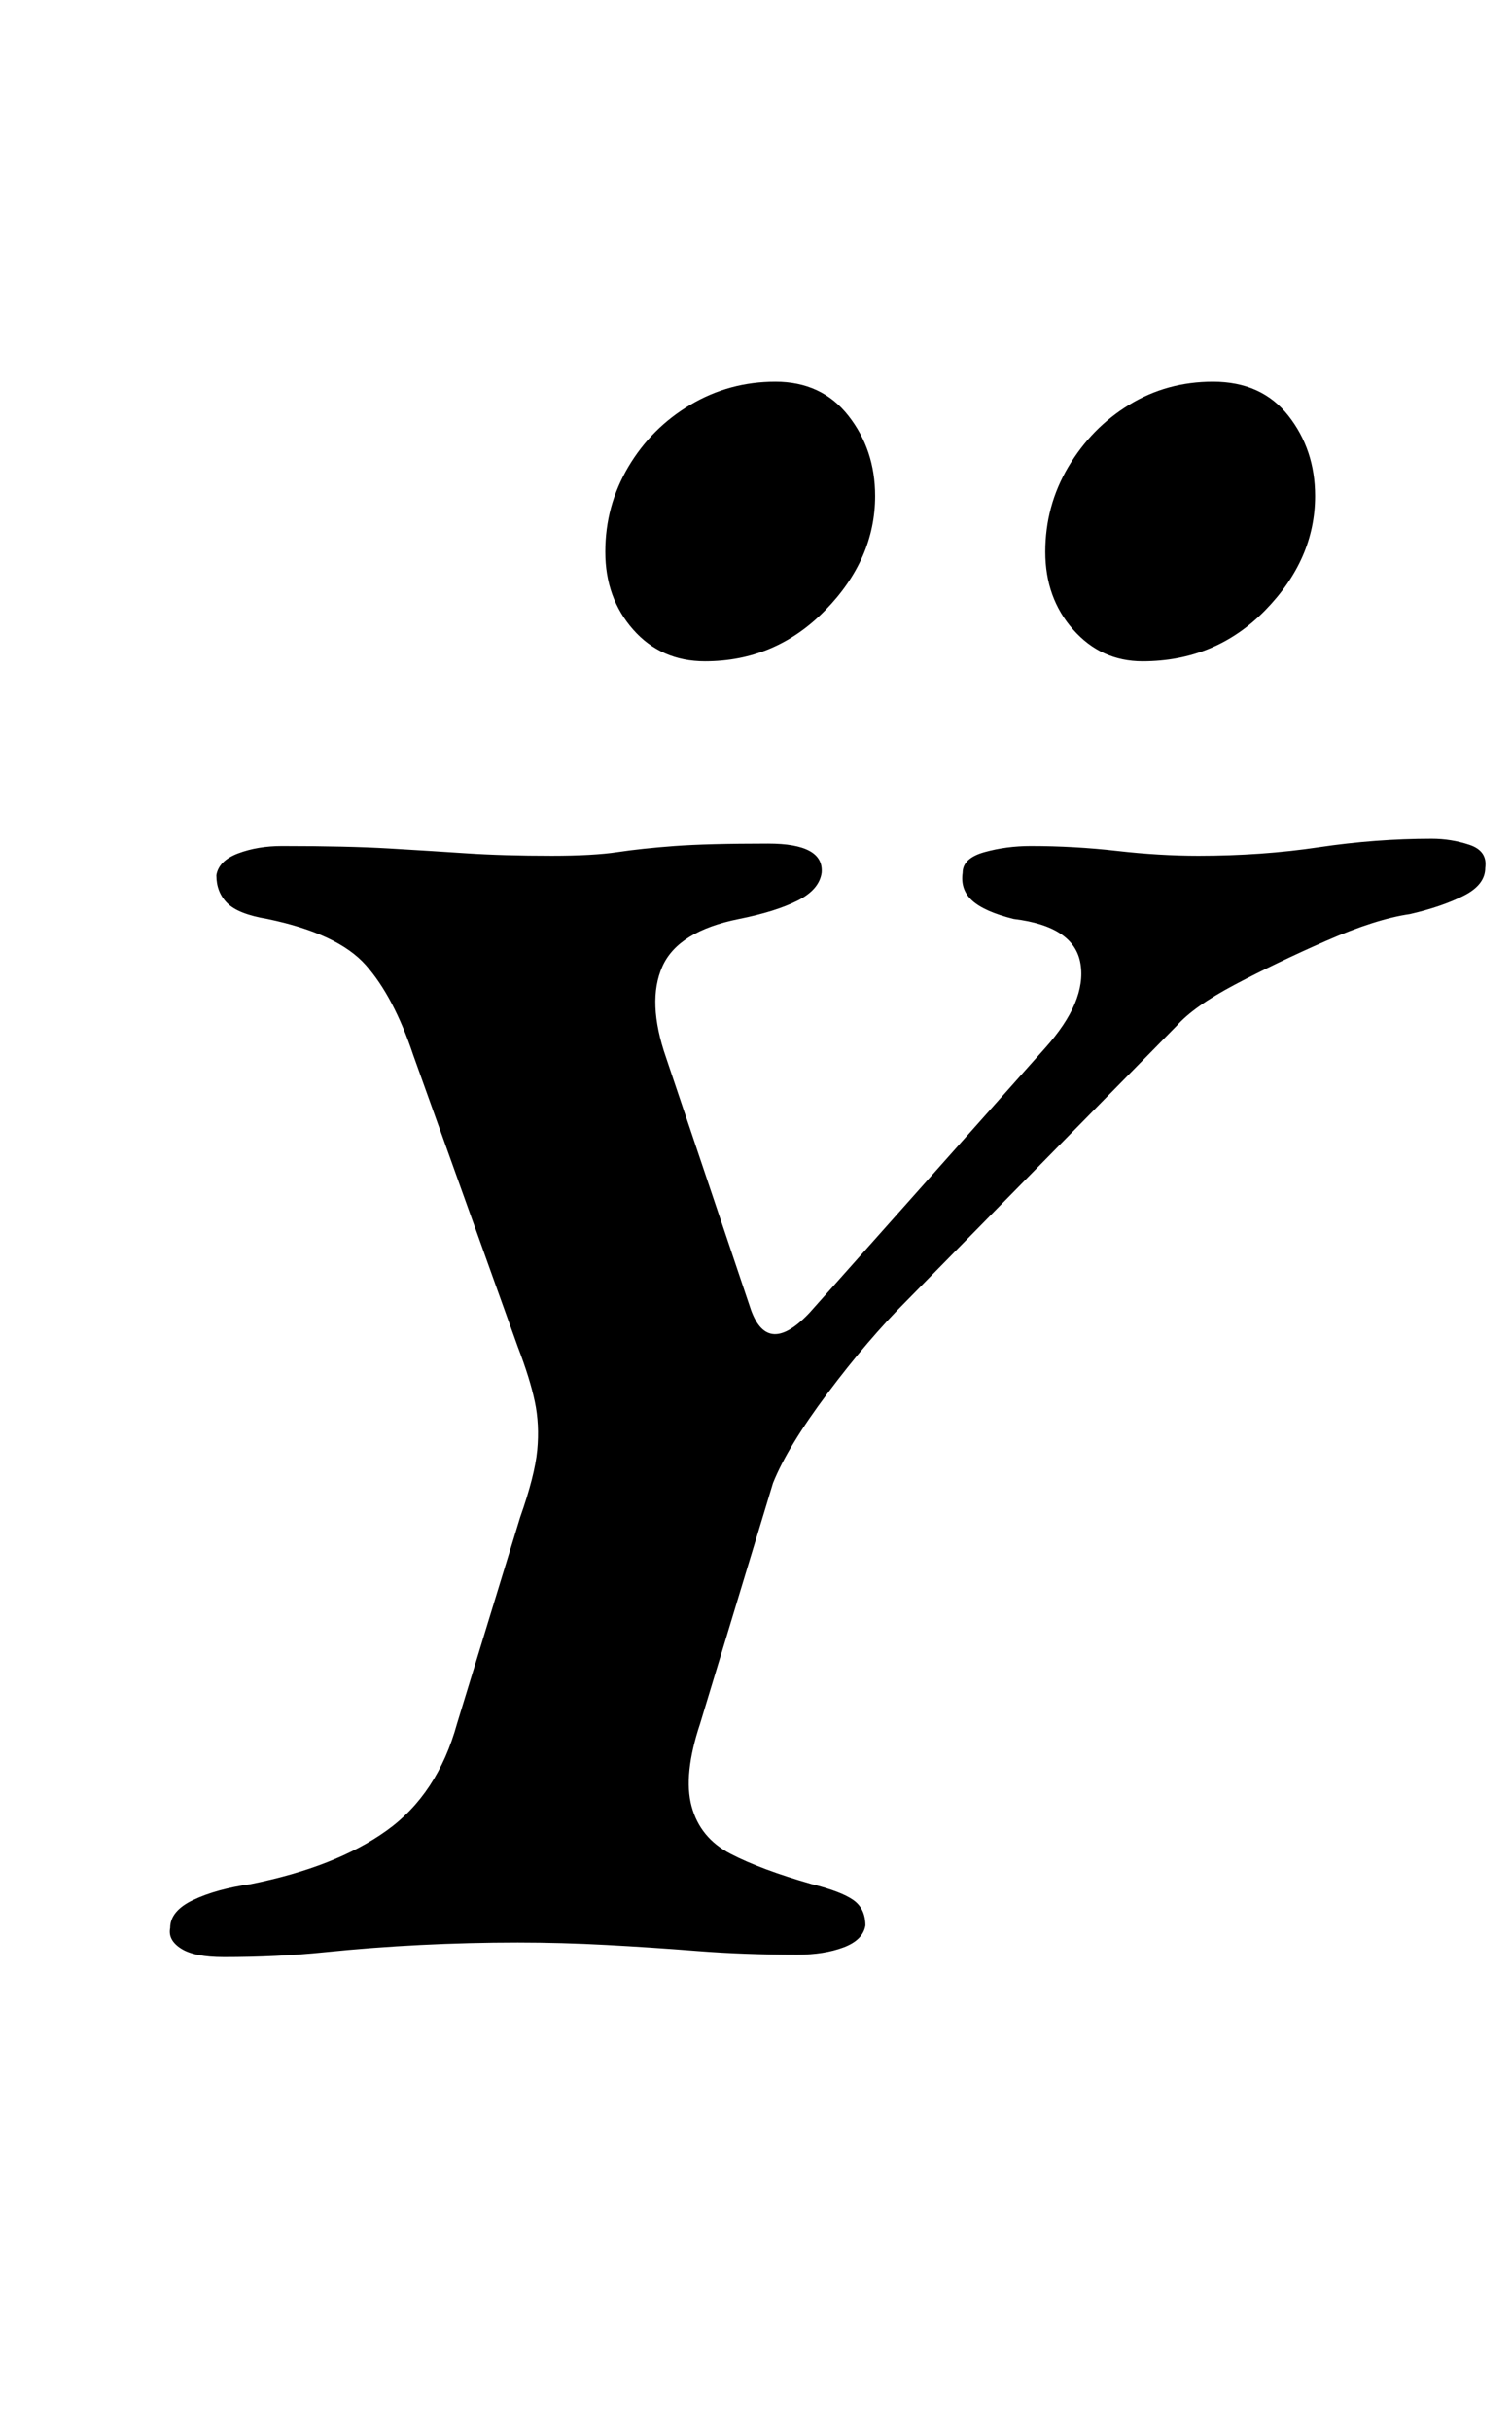 <?xml version="1.0" standalone="no"?>
<!DOCTYPE svg PUBLIC "-//W3C//DTD SVG 1.1//EN" "http://www.w3.org/Graphics/SVG/1.1/DTD/svg11.dtd" >
<svg xmlns="http://www.w3.org/2000/svg" xmlns:xlink="http://www.w3.org/1999/xlink" version="1.1" viewBox="-10 0 622 1000">
  <g transform="matrix(1 0 0 -1 0 800)">
   <path fill="currentColor"
d="M82 -5q-12 0 -17.5 3.5t-4.5 8.5q0 7 9.5 11.5t23.5 6.5q35 7 56 22t29 44l26 85q6 17 7 27.5t-1 20t-7 22.5l-43 120q-8 24 -19.5 37t-40.5 19q-12 2 -16.5 6.5t-4.5 11.5q1 6 9 9t18 3q27 0 44 -1t32 -2t35 -1q17 0 27 1.5t23.5 2.5t38.5 1q23 0 22 -12
q-1 -7 -10 -11.5t-24 -7.5q-25 -5 -31.5 -19.5t1.5 -37.5l35 -104q7 -19 24 -1l97 109q17 19 14.5 34.5t-27.5 18.5q-12 3 -17 7.5t-4 11.5q0 6 9 8.5t19 2.5q18 0 35.5 -2t33.5 -2q26 0 49.5 3.5t46.5 3.5q8 0 15.5 -2.5t6.5 -9.5q0 -7 -9 -11.5t-22 -7.5q-14 -2 -34.5 -11
t-37.5 -18t-24 -17l-111 -113q-16 -16 -32.5 -38t-22.5 -37l-30 -99q-7 -21 -3.5 -34t16 -19.5t33.5 -12.5q12 -3 17 -6.5t5 -10.5q-1 -6 -9 -9t-19 -3q-22 0 -41 1.5t-37.5 2.5t-36.5 1q-20 0 -40 -1t-39.5 -3t-41.5 -2zM460 528q-17 0 -28.5 13t-11.5 32t9.5 35t25 25.5
t34.5 9.5q20 0 31 -14t11 -33q0 -26 -20.5 -47t-50.5 -21zM280 528q-18 0 -29.5 13t-11.5 32t9.5 35t25.5 25.5t35 9.5t30 -14t11 -33q0 -26 -20.5 -47t-49.5 -21z" />
  </g>

</svg>
